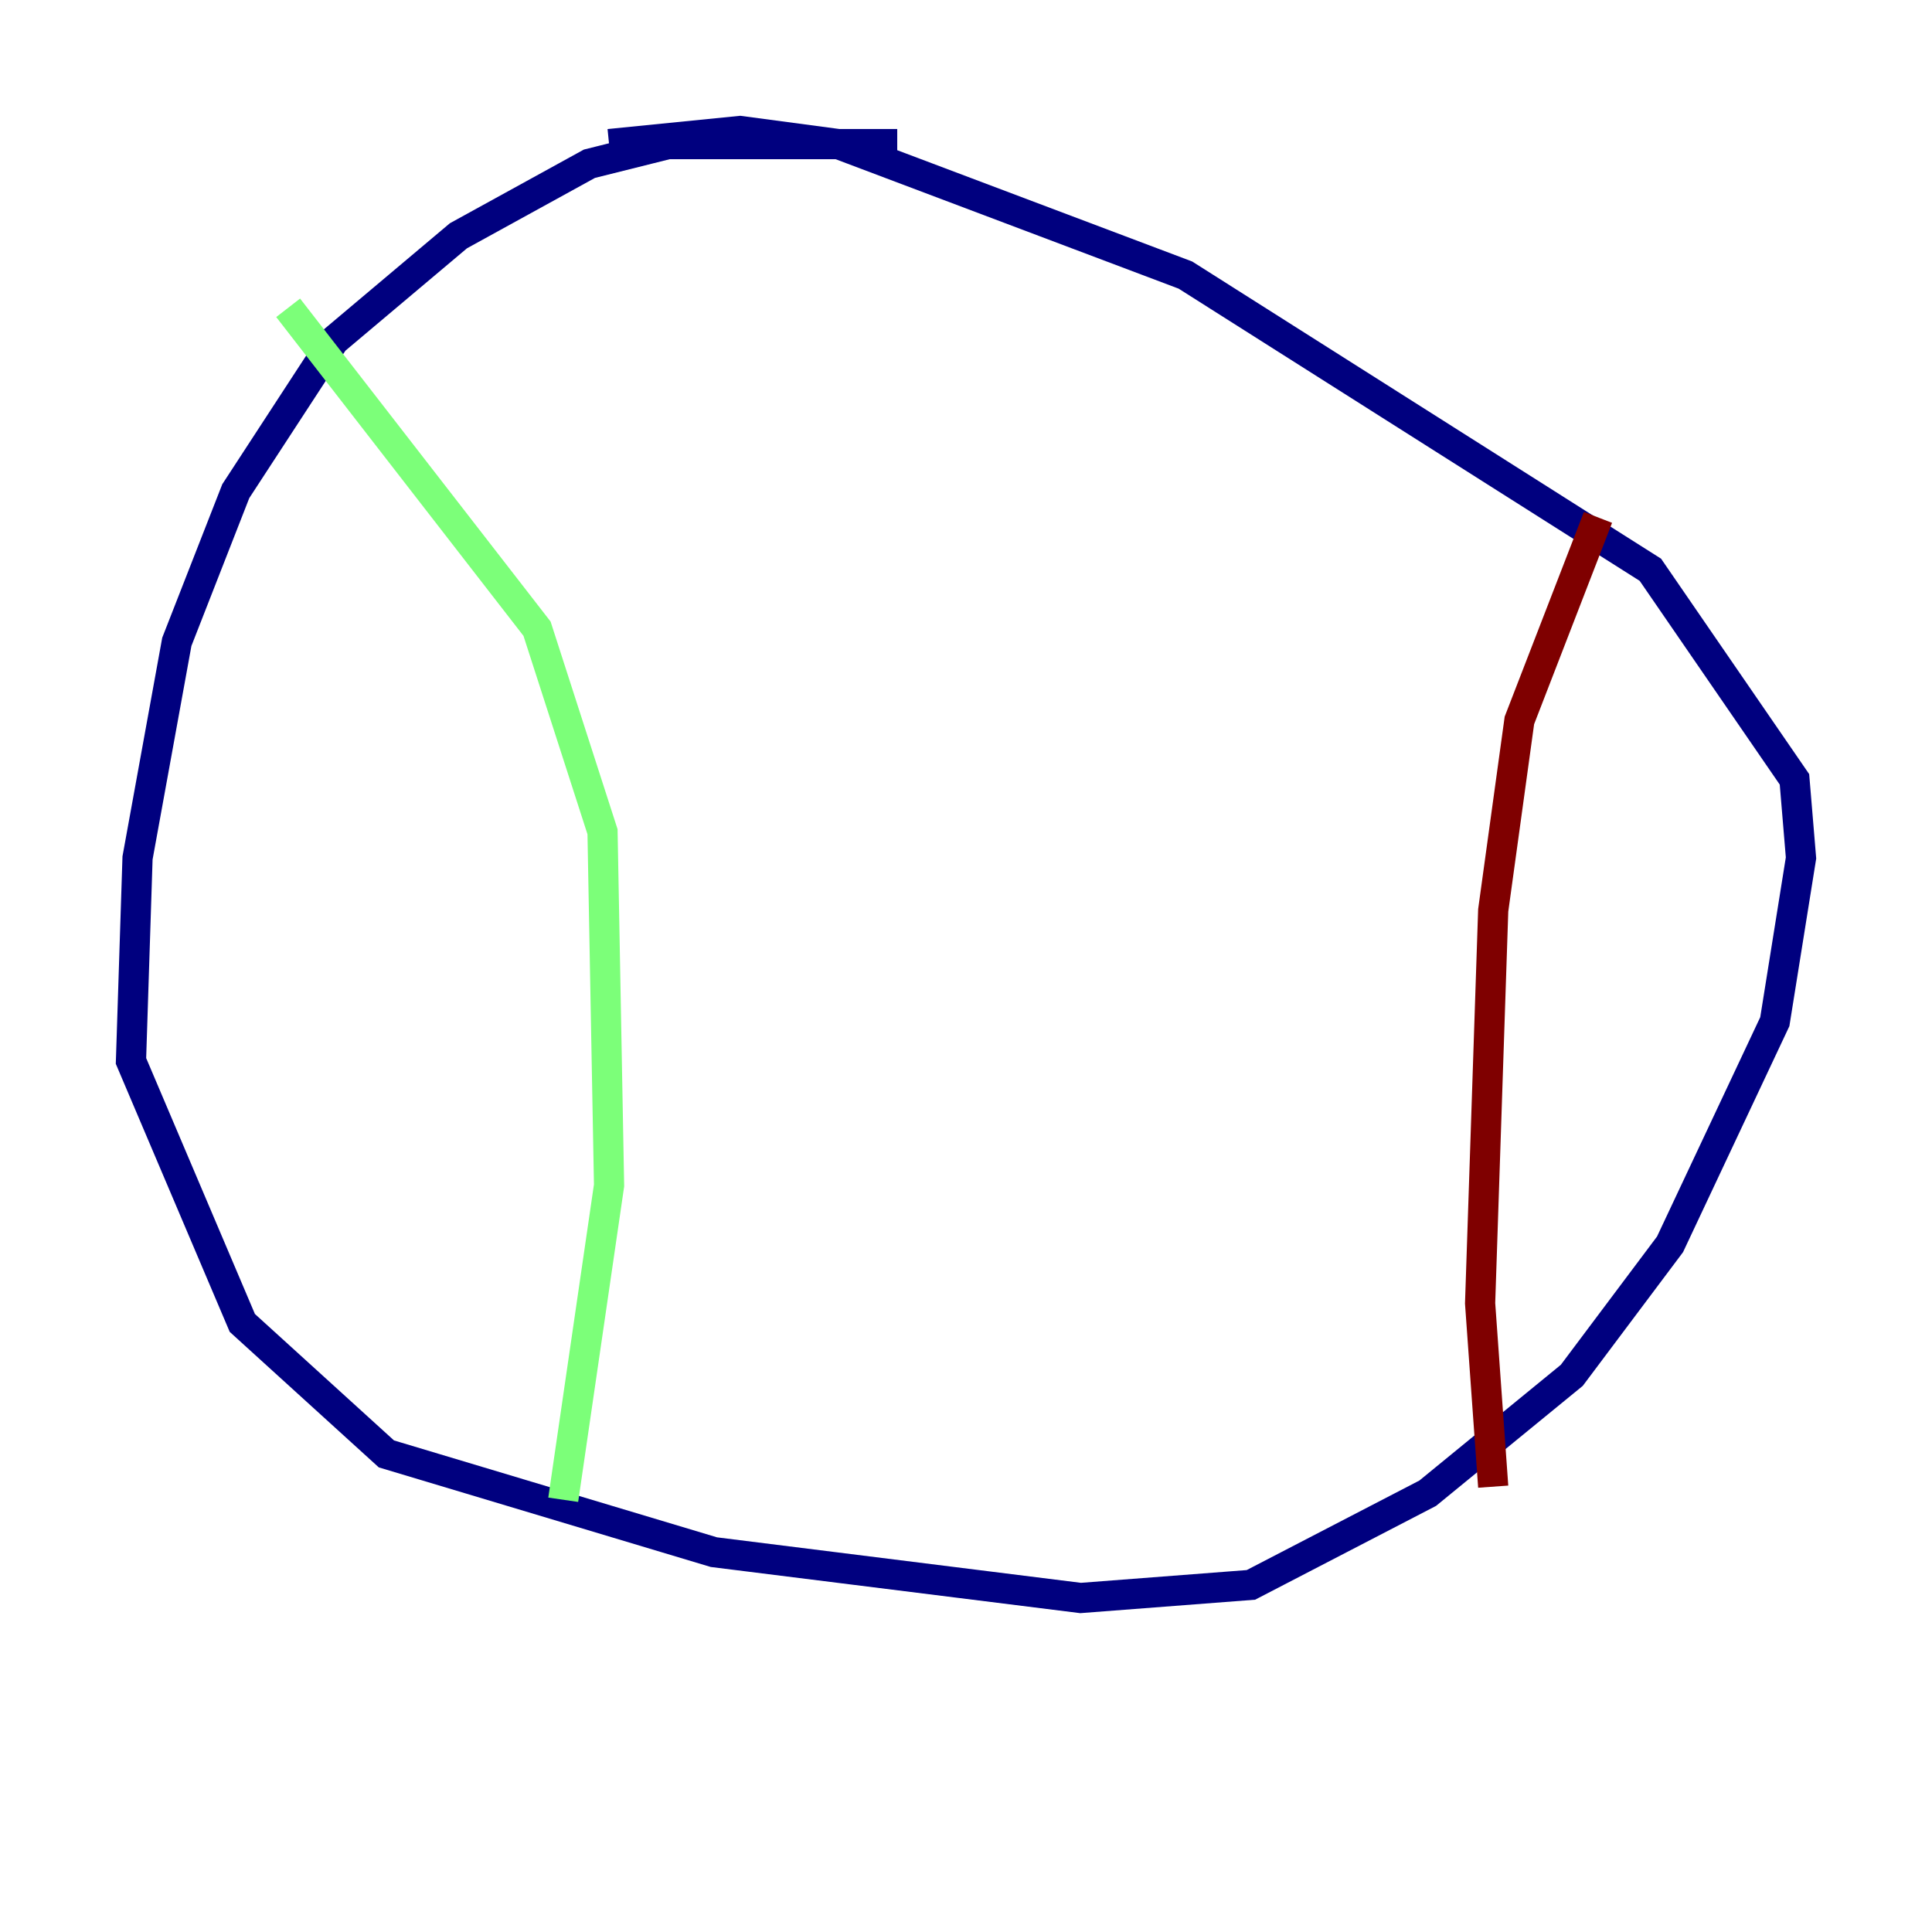 <?xml version="1.0" encoding="utf-8" ?>
<svg baseProfile="tiny" height="128" version="1.2" viewBox="0,0,128,128" width="128" xmlns="http://www.w3.org/2000/svg" xmlns:ev="http://www.w3.org/2001/xml-events" xmlns:xlink="http://www.w3.org/1999/xlink"><defs /><polyline fill="none" points="59.444,9.546 44.258,9.546 39.051,10.848 30.373,15.62 22.129,22.563 15.62,32.542 11.715,42.522 9.112,56.841 8.678,70.291 16.054,87.647 25.6,96.325 47.295,102.834 71.593,105.871 82.875,105.003 94.59,98.929 104.136,91.119 110.644,82.441 117.586,67.688 119.322,56.841 118.888,51.634 109.342,37.749 78.536,18.224 55.539,9.546 49.031,8.678 40.352,9.546" stroke="#00007f" stroke-width="2" /><polyline fill="none" points="19.091,20.393 35.58,41.654 39.919,55.105 40.352,78.536 37.315,99.363" stroke="#7cff79" stroke-width="2" /><polyline fill="none" points="105.871,34.278 100.664,47.729 98.929,60.312 98.061,86.346 98.929,98.495" stroke="#7f0000" stroke-width="2" /></svg>